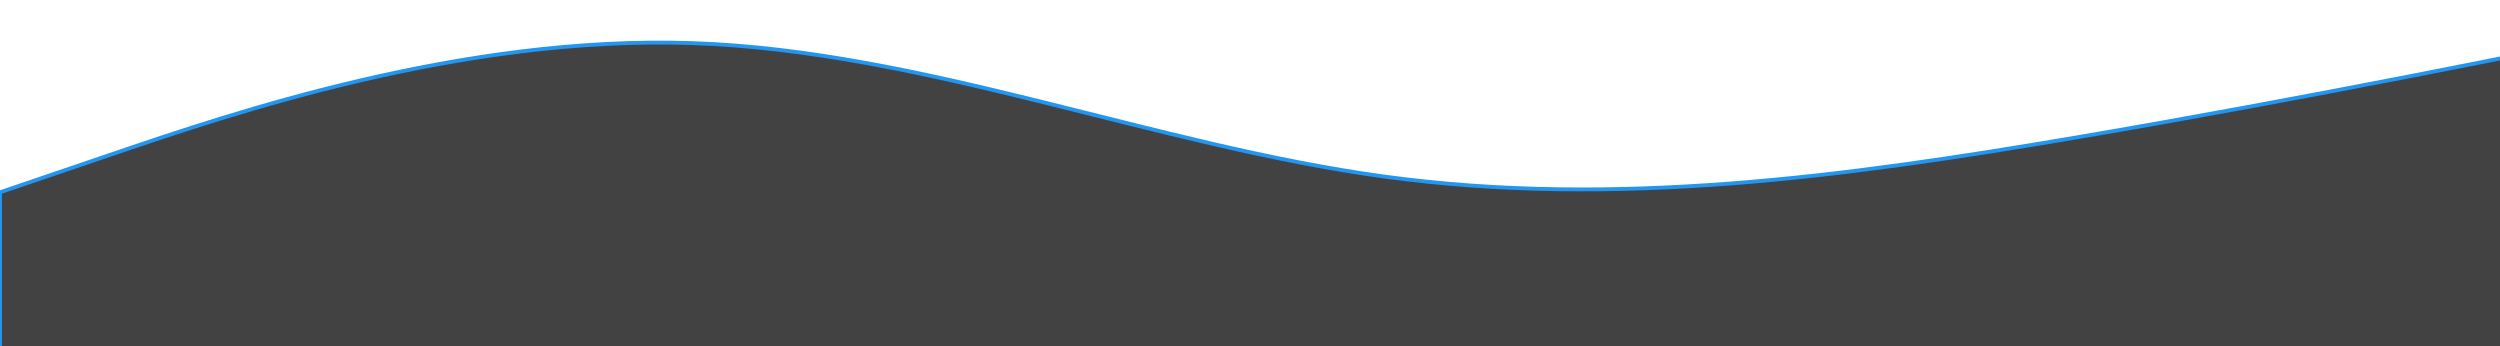 <svg width="1300" height="180" viewBox="0 0 1300 180"  fill="none" xmlns="http://www.w3.org/2000/svg">
<path fill-rule="evenodd" clip-rule="evenodd" d="M0 100L60 79.583C120 59.167 240 18.333 360 22.417C480 26.5 600 75.5 720 91.833C840 108.167 960 91.833 1080 71.417C1200 51 1320 26.5 1380 14.25L1440 2V198H1380C1320 198 1200 198 1080 198C960 198 840 198 720 198C600 198 480 198 360 198C240 198 120 198 60 198H0V100Z" fill="#424242" stroke="#2196F3" stroke-width="2"/>
</svg>
